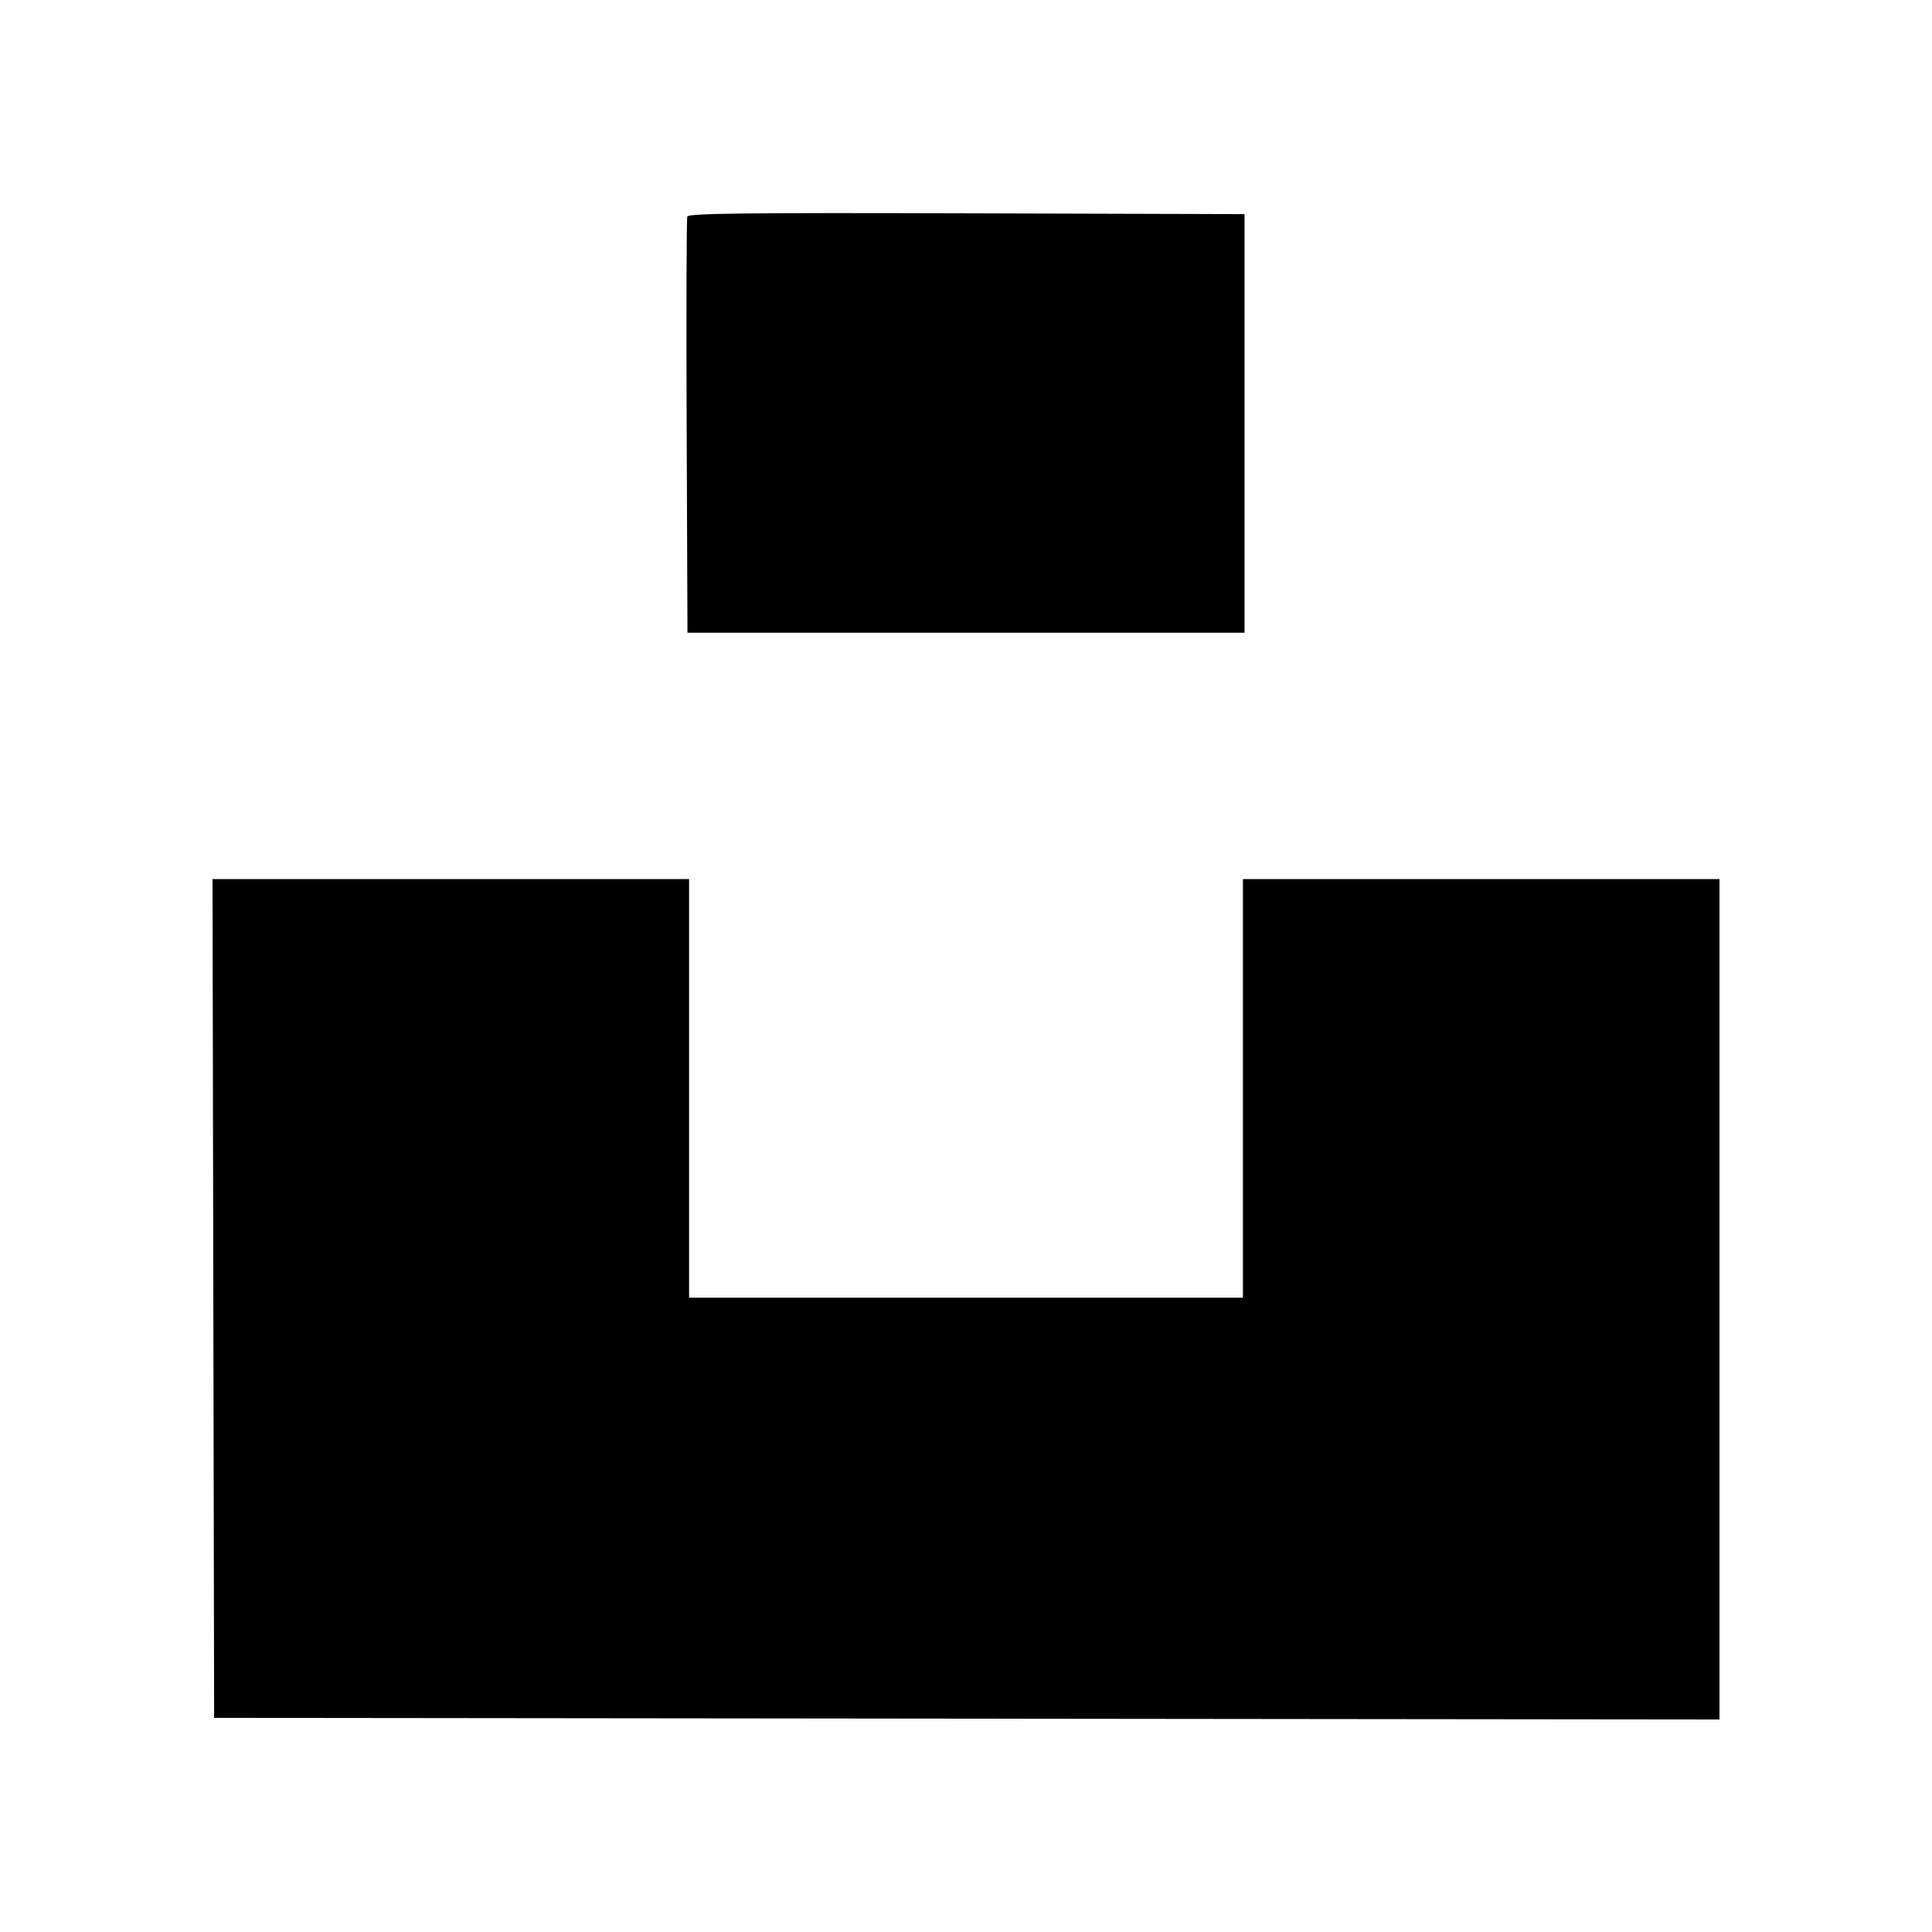 <svg viewBox="0 0 24 24" xmlns="http://www.w3.org/2000/svg"><path d="M8.538 2.69c-.01.027-.014 1.202-.008 2.61l.01 2.56h6.92v-5.2l-3.451-.01c-2.74-.008-3.455 0-3.471.04M2.65 16.13l.01 5.21 9.35.01 9.35.01V10.92h-5.92v5.2H8.56v-5.2H2.64z" fill-rule="evenodd"/></svg>